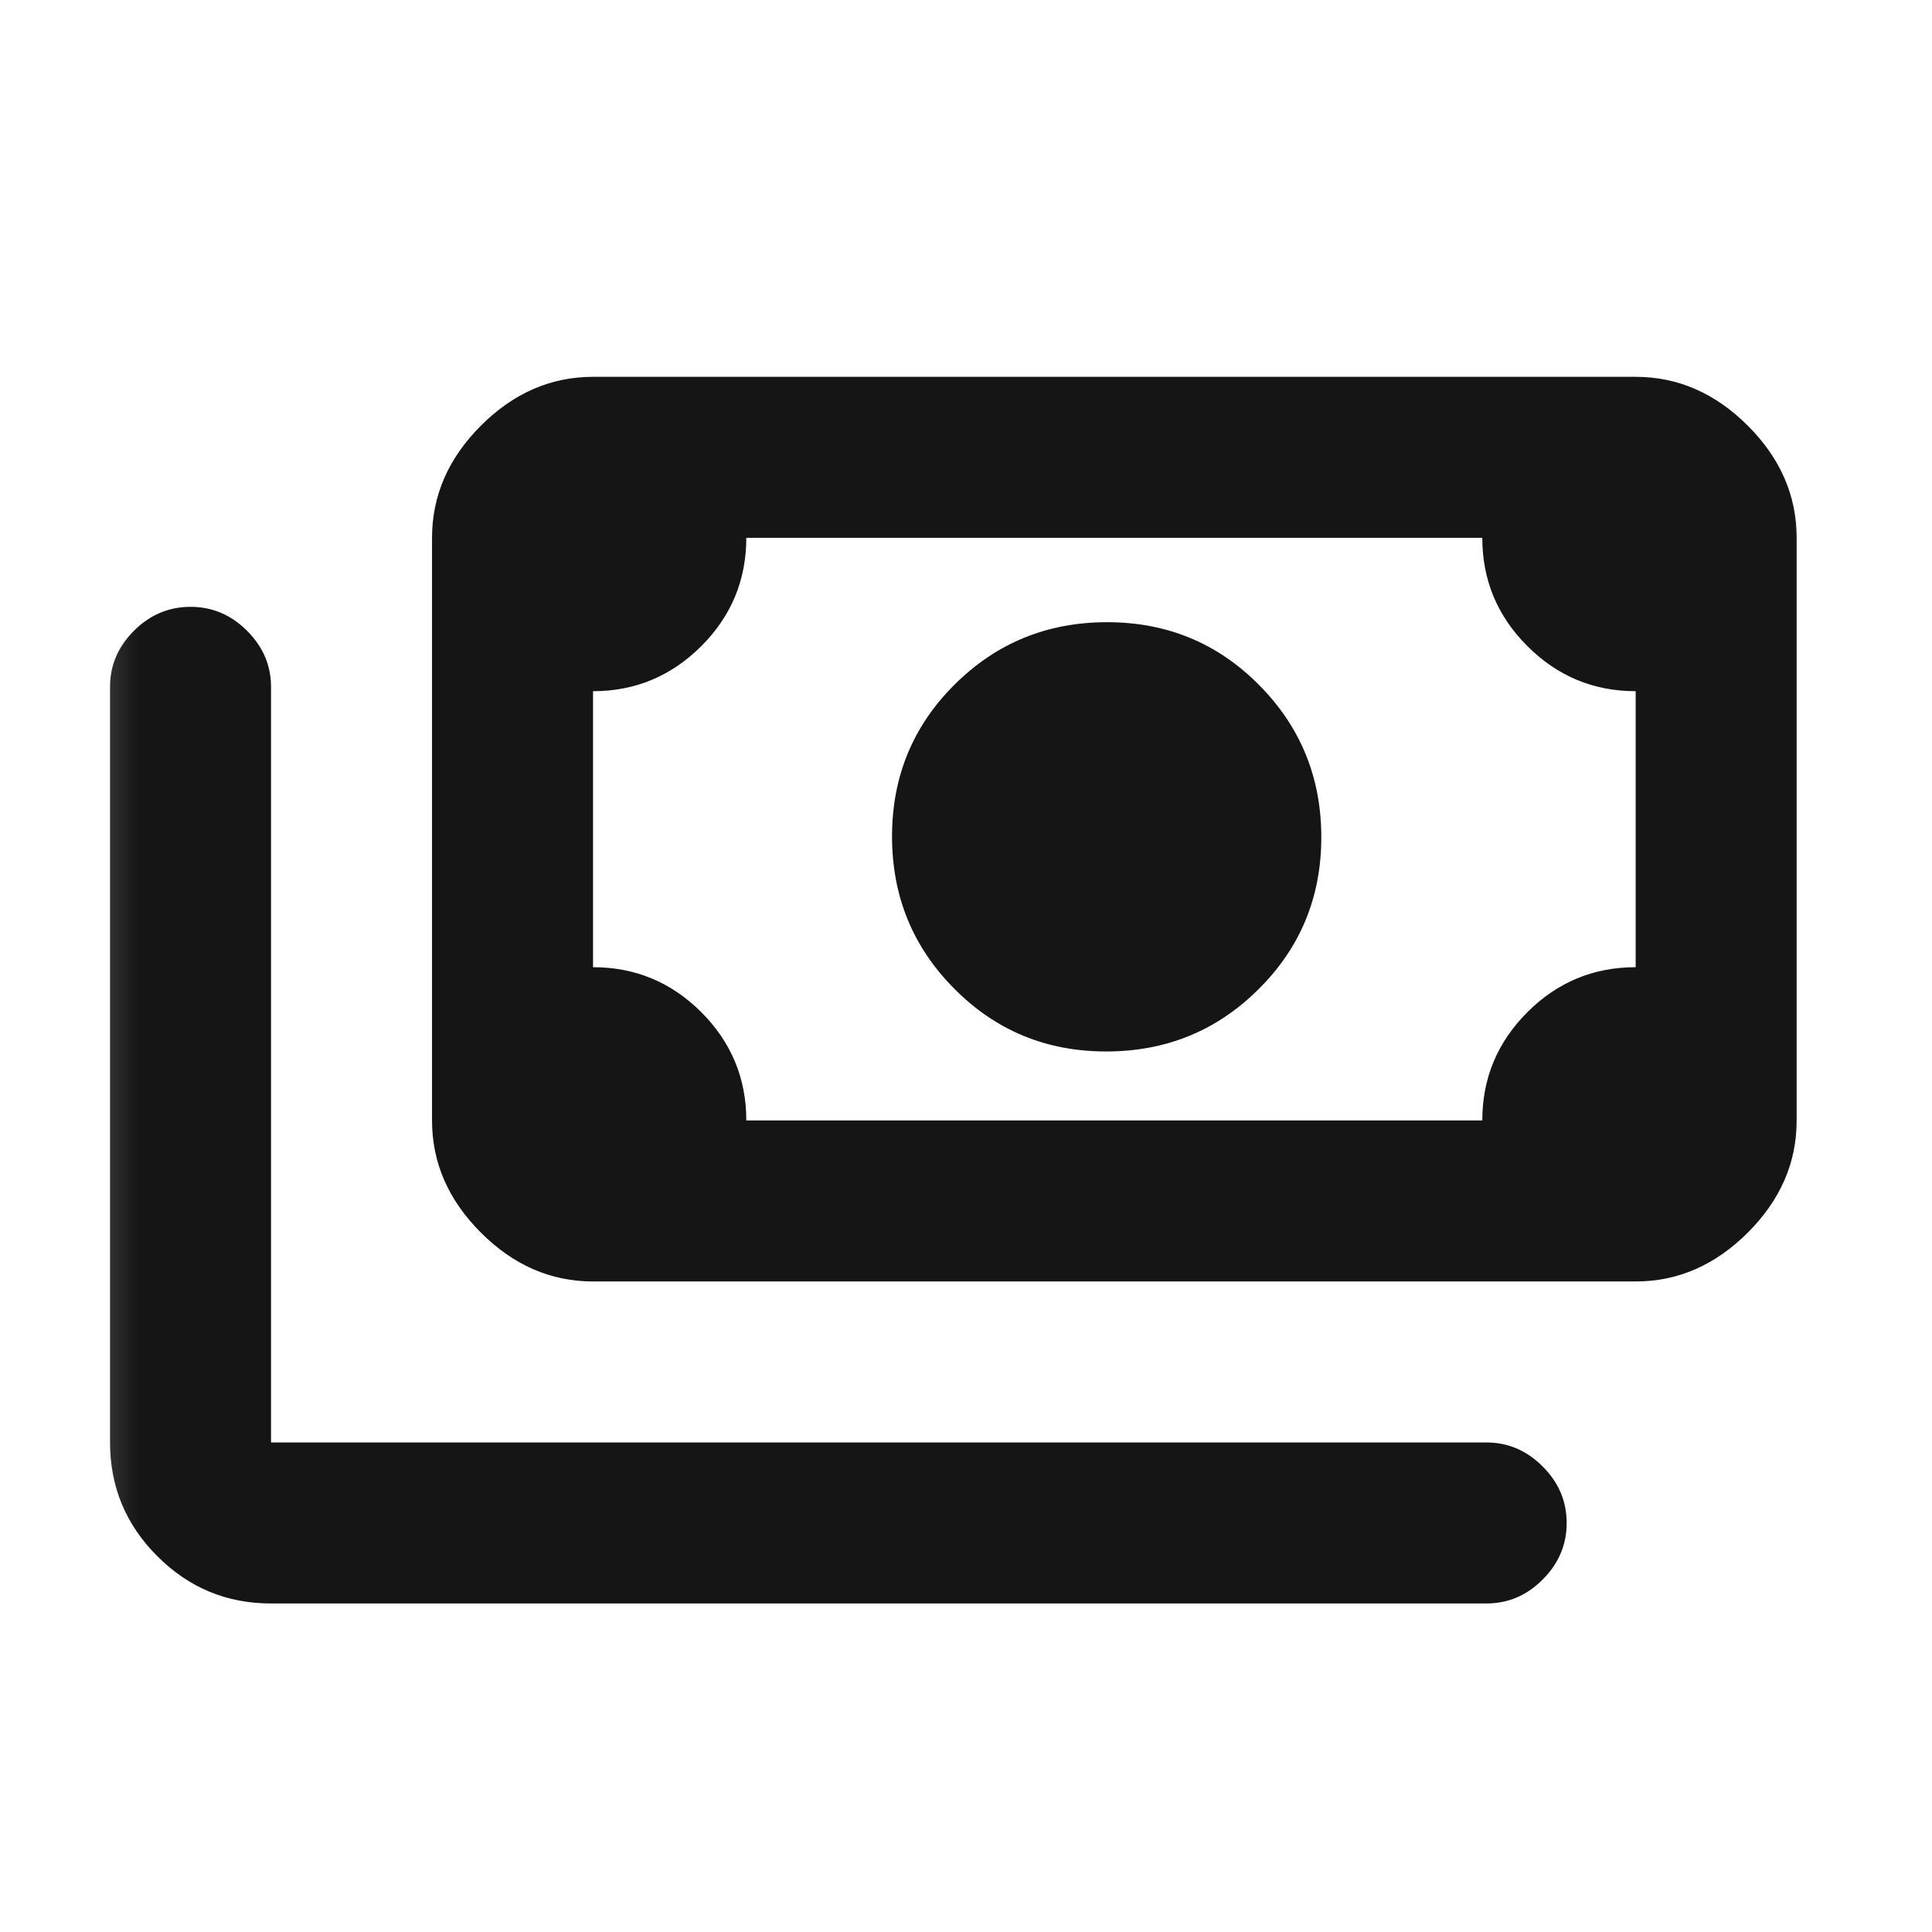 <svg width="21" height="21" viewBox="0 0 21 21" fill="none" xmlns="http://www.w3.org/2000/svg">
<mask id="mask0_63_426" style="mask-type:alpha" maskUnits="userSpaceOnUse" x="0" y="0" width="21" height="21">
<rect x="0.362" y="0.763" width="20" height="20" fill="#D9D9D9"/>
</mask>
<g mask="url(#mask0_63_426)">
<path d="M12.024 11.429C11.374 11.429 10.824 11.202 10.373 10.747C9.921 10.293 9.696 9.741 9.696 9.091C9.696 8.442 9.923 7.891 10.377 7.44C10.832 6.988 11.384 6.763 12.034 6.763C12.683 6.763 13.234 6.99 13.685 7.445C14.136 7.899 14.362 8.451 14.362 9.101C14.362 9.75 14.135 10.301 13.68 10.752C13.226 11.204 12.674 11.429 12.024 11.429ZM6.446 13.929C5.987 13.929 5.581 13.752 5.227 13.398C4.873 13.044 4.696 12.638 4.696 12.179V5.846C4.696 5.388 4.873 4.981 5.227 4.627C5.581 4.273 5.987 4.096 6.446 4.096H17.779C18.237 4.096 18.643 4.273 18.998 4.627C19.352 4.981 19.529 5.388 19.529 5.846V12.179C19.529 12.638 19.352 13.044 18.998 13.398C18.643 13.752 18.237 13.929 17.779 13.929H6.446ZM8.112 12.179H16.112C16.112 11.721 16.275 11.329 16.602 11.002C16.928 10.676 17.321 10.513 17.779 10.513V7.513C17.321 7.513 16.928 7.349 16.602 7.023C16.275 6.697 16.112 6.304 16.112 5.846H8.112C8.112 6.304 7.949 6.697 7.623 7.023C7.296 7.349 6.904 7.513 6.446 7.513V10.513C6.904 10.513 7.296 10.676 7.623 11.002C7.949 11.329 8.112 11.721 8.112 12.179ZM2.946 17.429C2.464 17.429 2.052 17.258 1.71 16.915C1.367 16.573 1.196 16.16 1.196 15.679V7.466C1.196 7.233 1.282 7.03 1.456 6.856C1.63 6.683 1.834 6.596 2.071 6.596C2.307 6.596 2.512 6.683 2.685 6.856C2.859 7.03 2.946 7.233 2.946 7.466V15.679H16.157C16.391 15.679 16.595 15.766 16.768 15.94C16.942 16.113 17.029 16.318 17.029 16.554C17.029 16.79 16.942 16.995 16.768 17.169C16.595 17.343 16.391 17.429 16.157 17.429H2.946Z" fill="#151515"/>
</g>
</svg>

